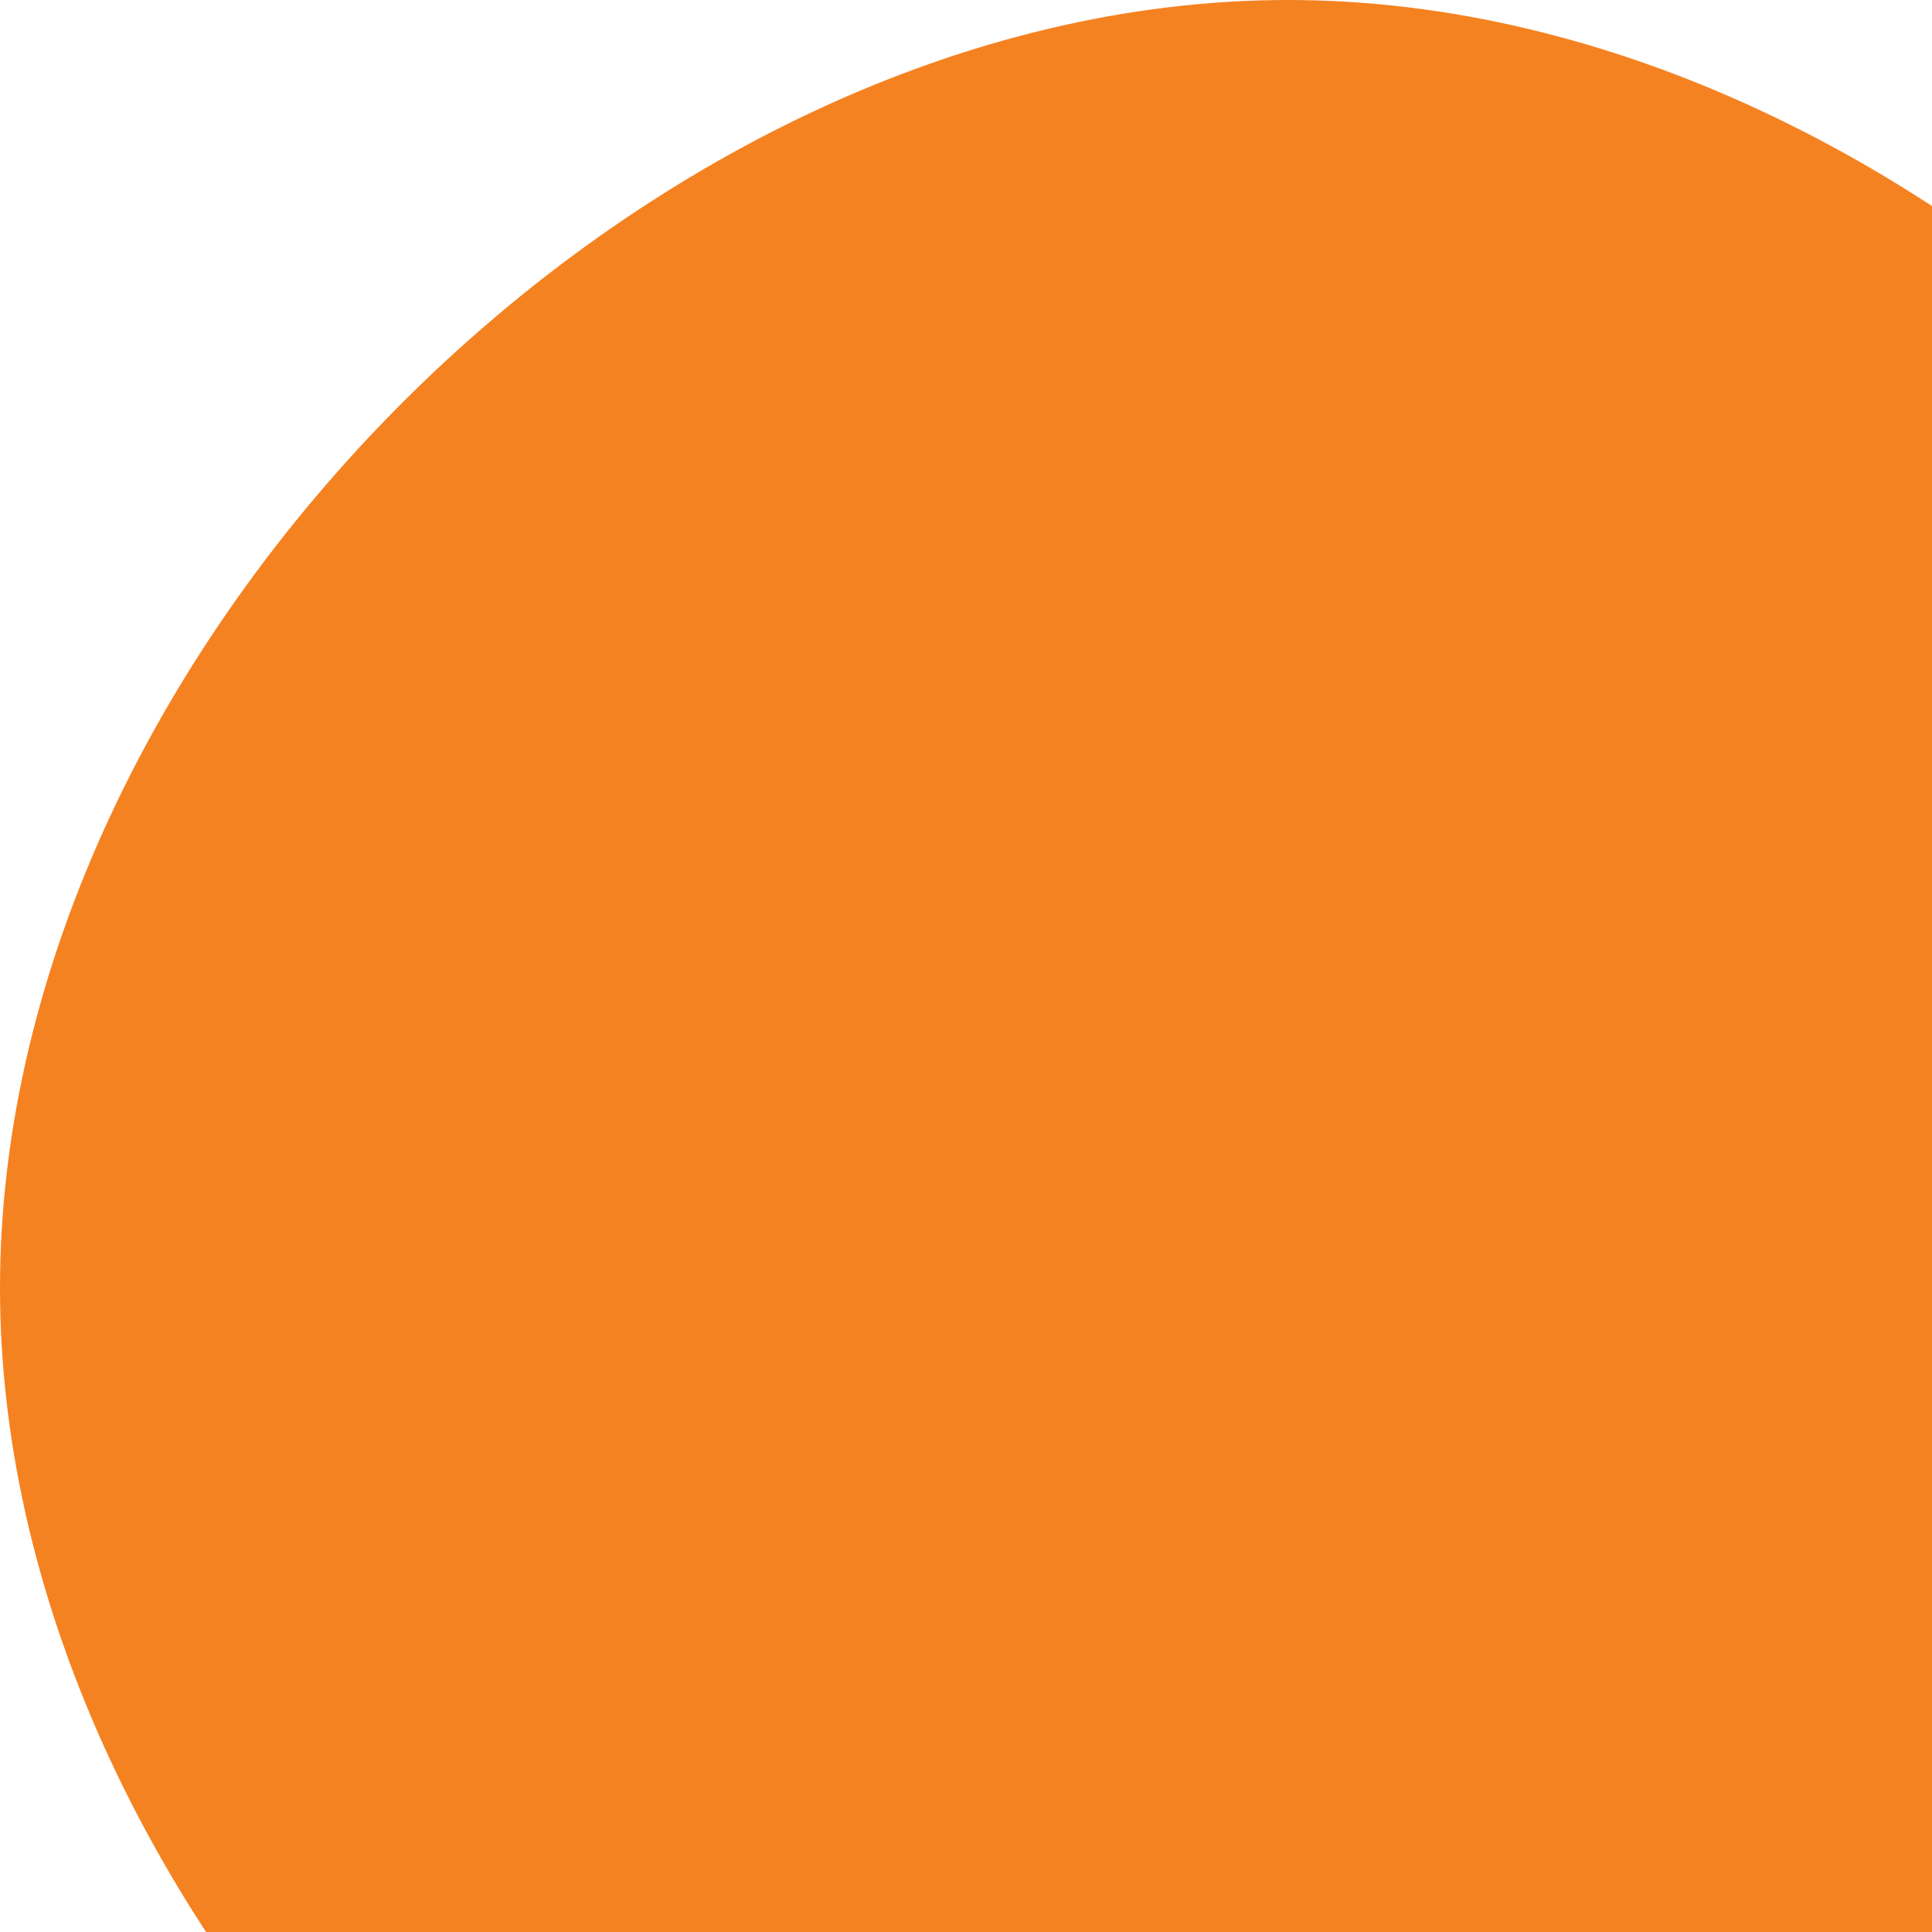 <?xml version="1.0" encoding="UTF-8"?>
<!DOCTYPE svg PUBLIC "-//W3C//DTD SVG 1.1//EN" "http://www.w3.org/Graphics/SVG/1.1/DTD/svg11.dtd">
<!-- Creator: CorelDRAW X6 -->
<svg xmlns="http://www.w3.org/2000/svg" xml:space="preserve" width="34px" height="34px" version="1.1" style="shape-rendering:geometricPrecision; text-rendering:geometricPrecision; image-rendering:optimizeQuality; fill-rule:evenodd; clip-rule:evenodd"
viewBox="0 0 3 3"
 xmlns:xlink="http://www.w3.org/1999/xlink">
 <defs>
  <style type="text/css">
   <![CDATA[
    .fil0 {fill:#F58220}
   ]]>
  </style>
 </defs>
 <g id="Warstwa_x0020_1">
  <path class="fil0" d="M0 2c0,-1 1,-2 2,-2 1,0 2,1 2,2 0,1 -1,2 -2,2 -1,0 -2,-1 -2,-2zm2 -1l0 0c0,0 0,0 0,0l0 0 0 0 0 0 0 0 0 1 0 0 0 -1 0 0 0 0 0 0 0 0c0,0 0,0 0,0l0 0 0 0 0 0z"/>
 </g>
</svg>
